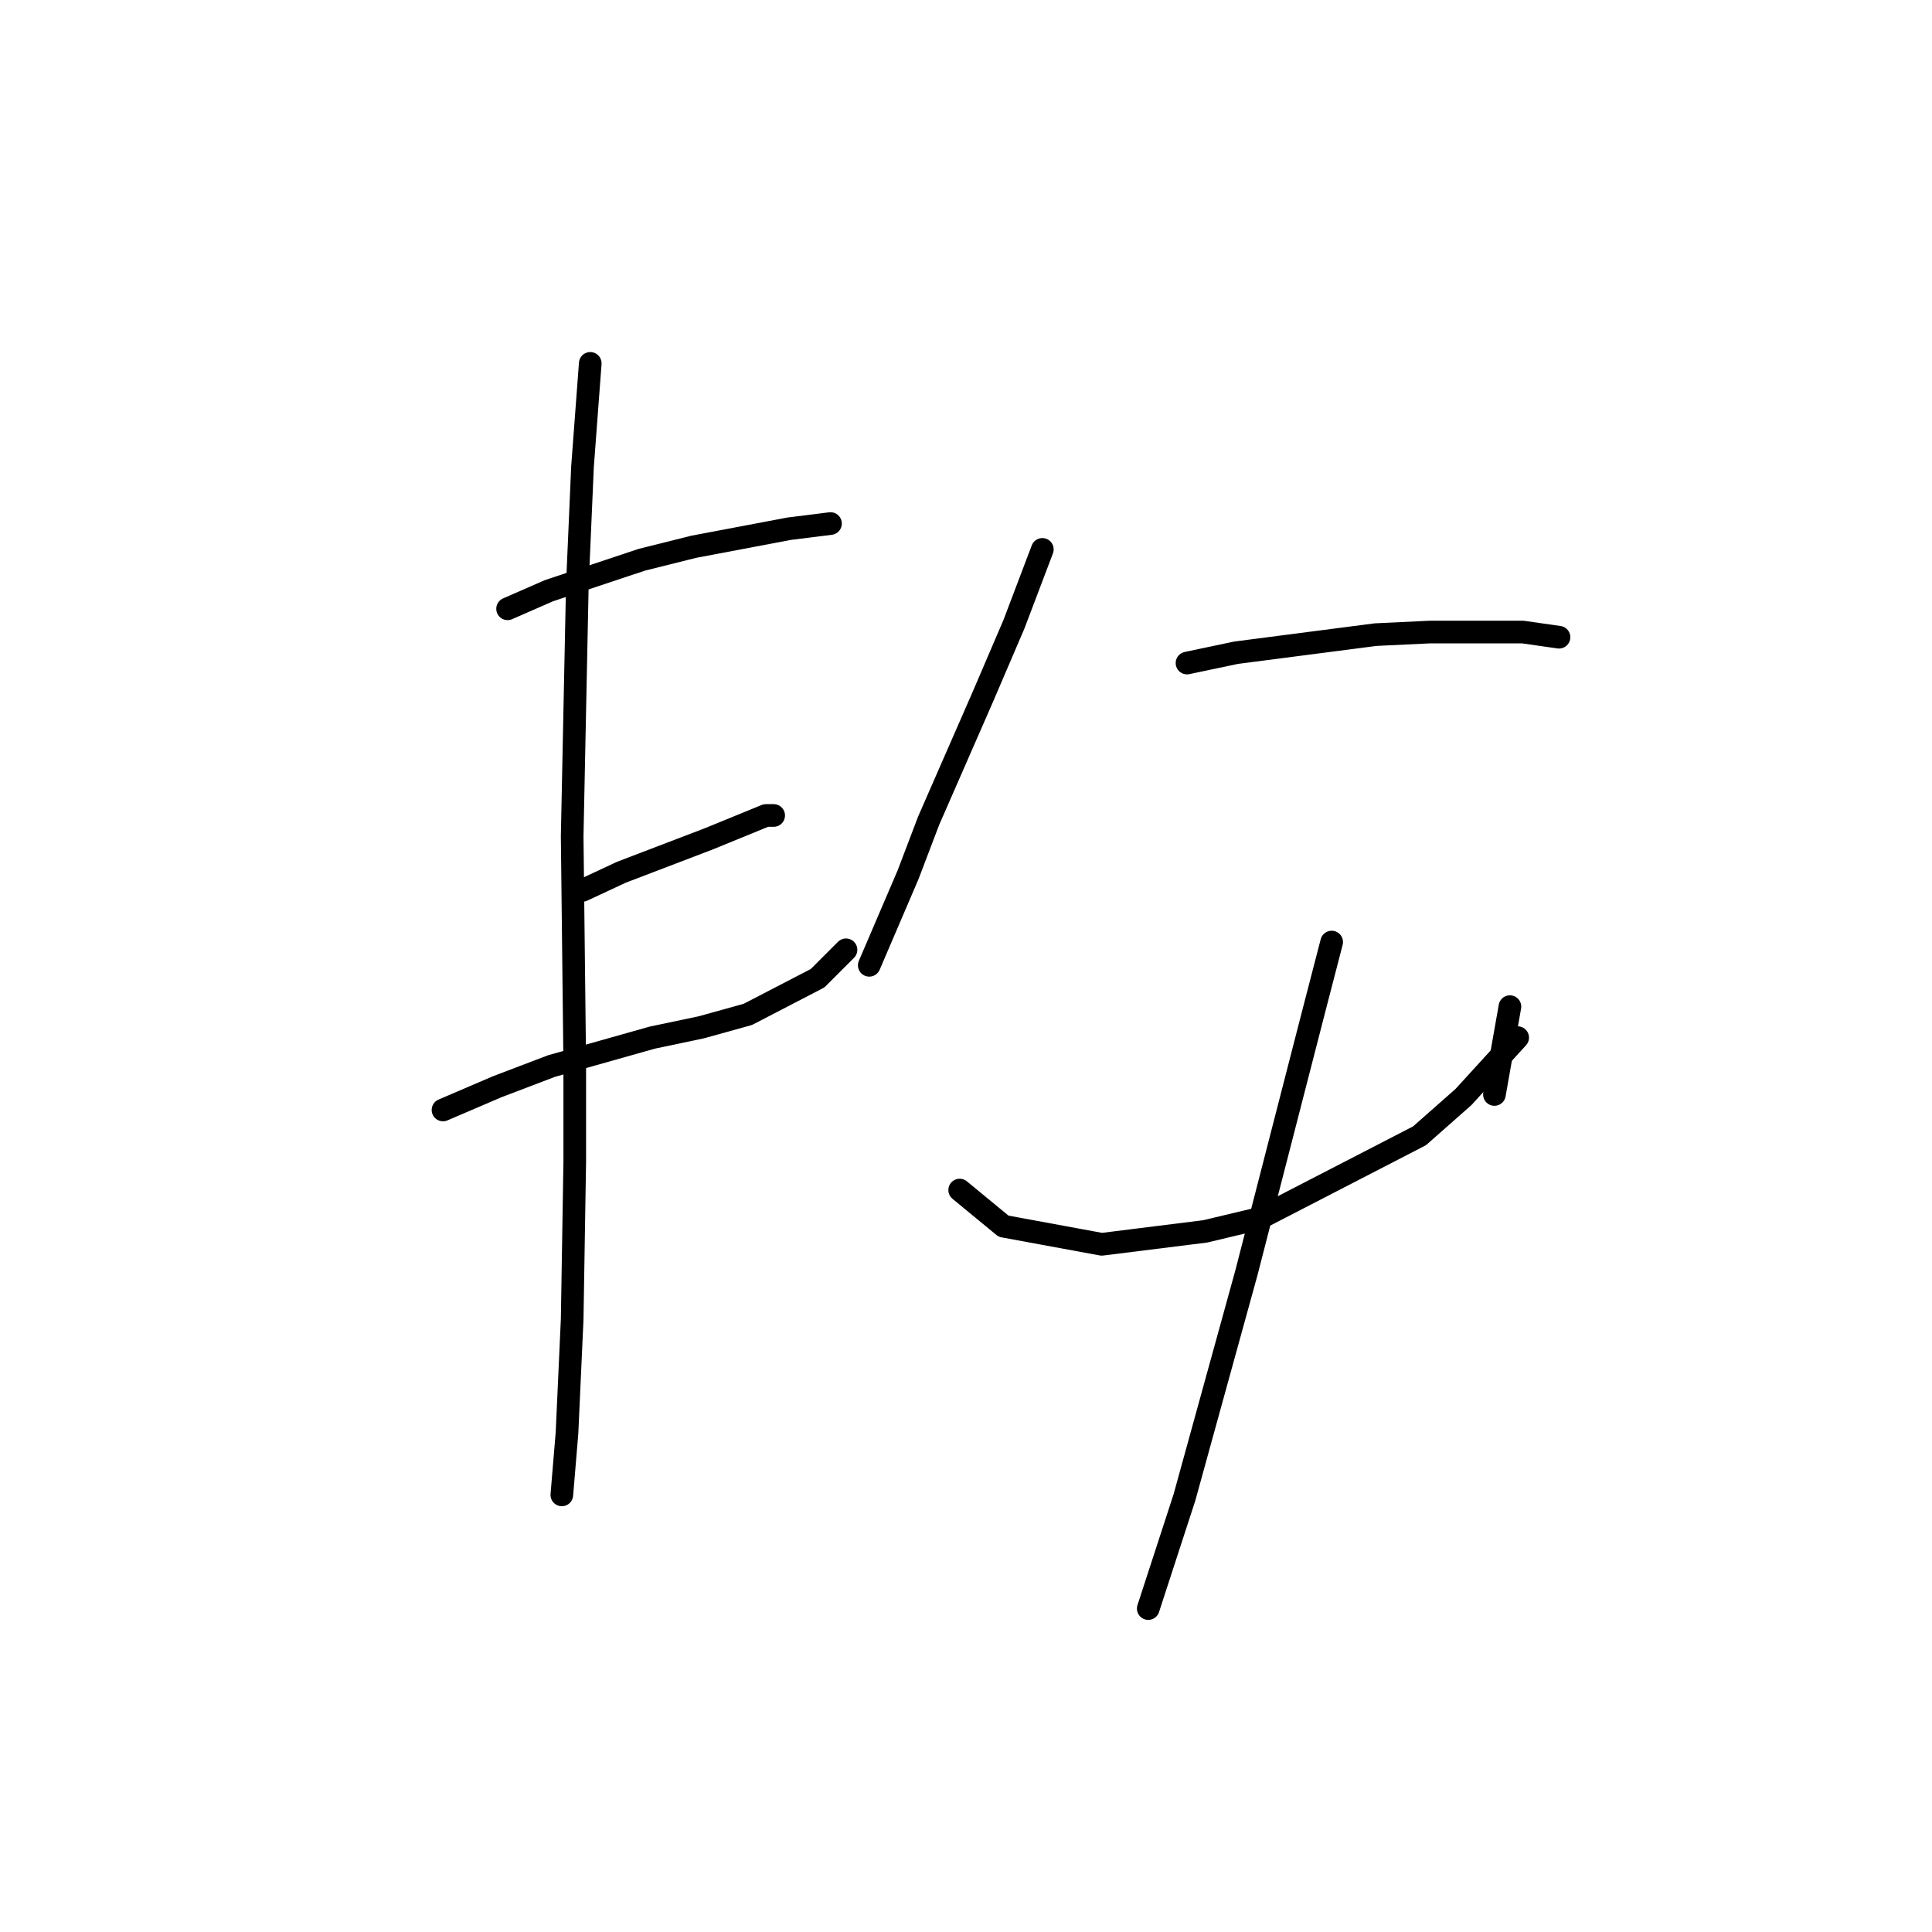 <?xml version="1.0" standalone="no"?>
    <svg width="256" height="256" xmlns="http://www.w3.org/2000/svg" version="1.1">
    <polyline stroke="black" stroke-width="3" stroke-linecap="round" fill="transparent" stroke-linejoin="round" points="67.258 80.669 72.735 78.273 85.058 74.166 91.904 72.454 104.569 70.058 110.046 69.373 110.046 69.373 " />
        <polyline stroke="black" stroke-width="3" stroke-linecap="round" fill="transparent" stroke-linejoin="round" points="77.185 117.981 82.319 115.585 93.958 111.135 101.489 108.054 102.516 108.054 102.516 108.054 " />
        <polyline stroke="black" stroke-width="3" stroke-linecap="round" fill="transparent" stroke-linejoin="round" points="58.7 147.077 65.889 143.996 73.077 141.258 86.427 137.492 92.931 136.123 99.092 134.412 108.335 129.619 112.1 125.854 112.1 125.854 " />
        <polyline stroke="black" stroke-width="3" stroke-linecap="round" fill="transparent" stroke-linejoin="round" points="78.212 48.15 77.185 61.842 76.5 77.589 75.816 110.792 76.158 140.916 76.158 153.923 75.816 174.804 75.131 189.866 74.446 198.081 74.446 198.081 " />
        <polyline stroke="black" stroke-width="3" stroke-linecap="round" fill="transparent" stroke-linejoin="round" points="138.116 72.796 134.35 82.723 130.242 92.308 123.054 108.739 120.316 115.927 115.181 127.908 115.181 127.908 " />
        <polyline stroke="black" stroke-width="3" stroke-linecap="round" fill="transparent" stroke-linejoin="round" points="157.285 87.858 163.789 86.489 182.273 84.092 189.462 83.75 201.785 83.75 206.577 84.435 206.577 84.435 " />
        <polyline stroke="black" stroke-width="3" stroke-linecap="round" fill="transparent" stroke-linejoin="round" points="127.162 157.689 132.981 162.481 145.989 164.877 159.681 163.166 166.869 161.454 188.093 150.5 193.912 145.366 201.1 137.492 201.1 137.492 " />
        <polyline stroke="black" stroke-width="3" stroke-linecap="round" fill="transparent" stroke-linejoin="round" points="200.073 133.385 198.019 145.023 198.019 145.023 " />
        <polyline stroke="black" stroke-width="3" stroke-linecap="round" fill="transparent" stroke-linejoin="round" points="176.454 124.827 174.058 134.069 165.158 168.643 156.943 198.423 152.15 213.143 152.15 213.143 " />
        </svg>